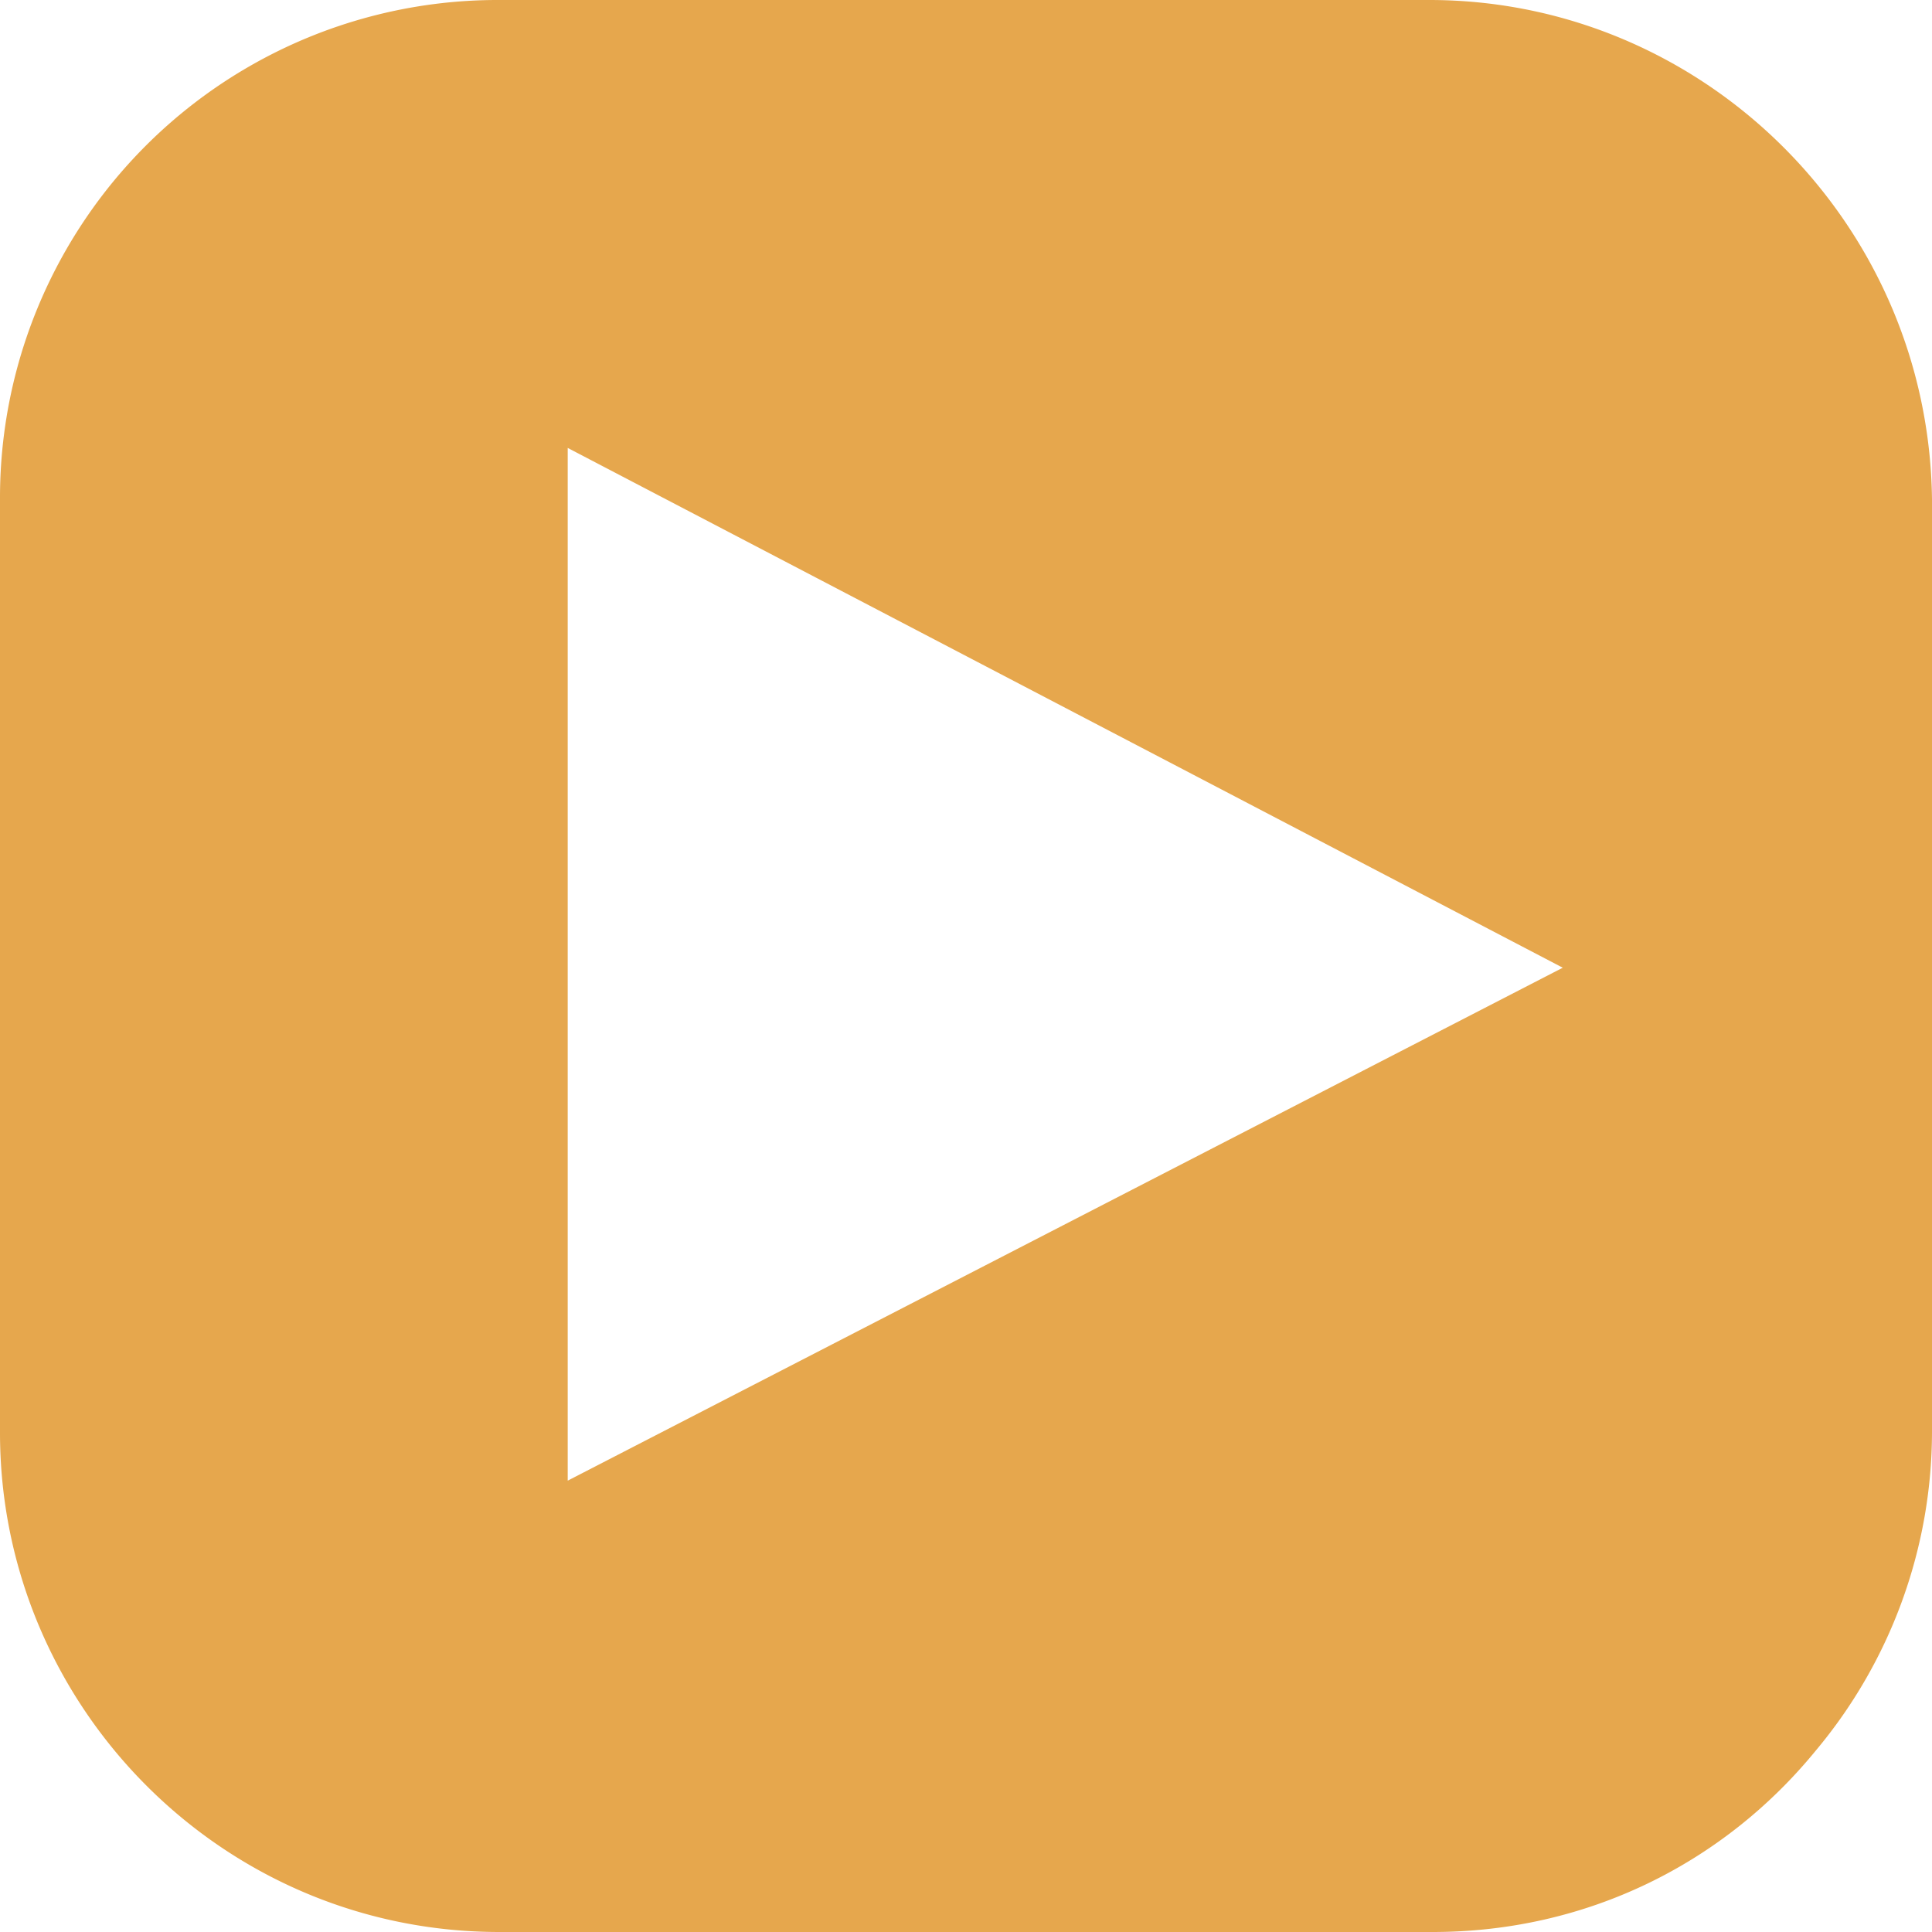 <svg width="26" height="26" viewBox="0 0 26 26" xmlns="http://www.w3.org/2000/svg" xmlns:xlink="http://www.w3.org/1999/xlink"><title>youtube-icon</title><desc>Created using Figma</desc><use xlink:href="#a" fill="#E6A74D"/><defs><path id="a" d="M19.235 0H6.72A6.697 6.697 0 0 0 0 6.719V19.28C0 22.963 2.991 26 6.719 26H19.28c2.071 0 3.912-.92 5.154-2.439A6.693 6.693 0 0 0 26 19.281V6.72C25.954 2.99 22.917 0 19.235 0zM7.64 19.926V6.028l13.391 6.995L7.64 19.926z"/></defs></svg>